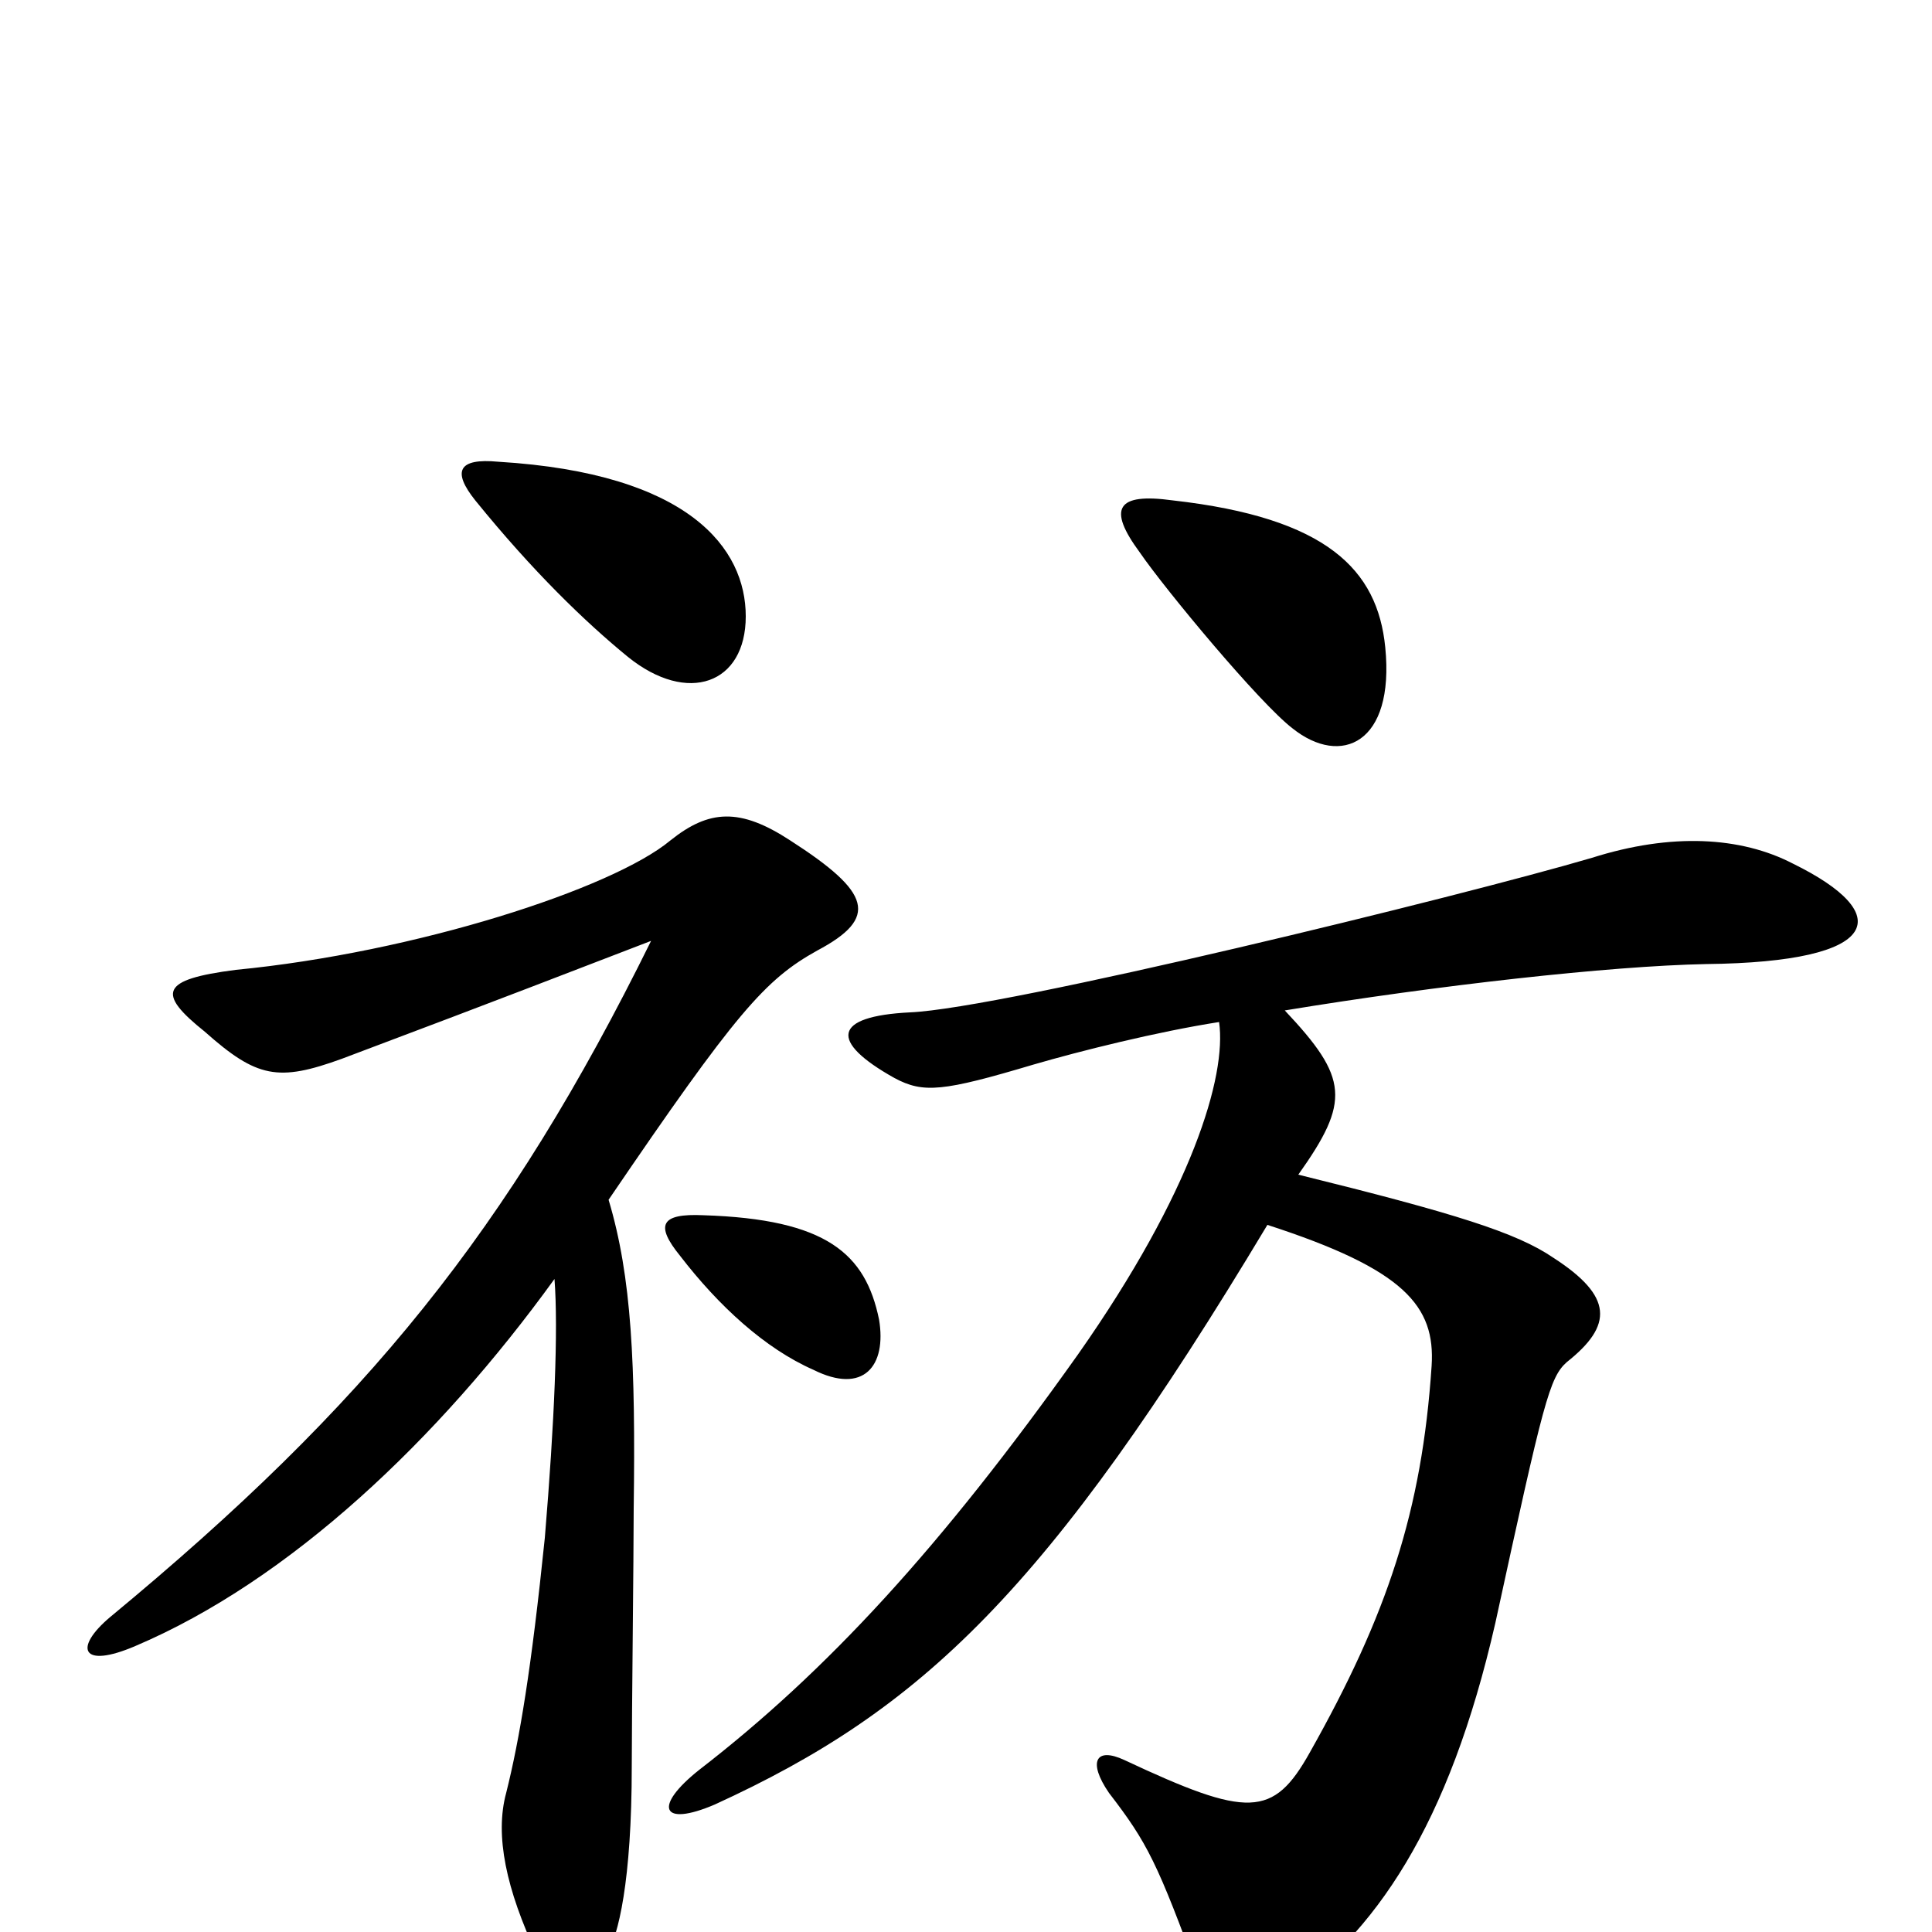 <svg xmlns="http://www.w3.org/2000/svg" viewBox="0 -1000 1000 1000">
	<path fill="#000000" d="M455 -317C448 -351 428 -369 364 -371C342 -372 339 -366 352 -350C372 -324 396 -302 421 -291C447 -278 459 -293 455 -317ZM386 -681C386 -716 357 -755 258 -761C237 -763 234 -756 246 -741C276 -704 303 -678 325 -660C356 -635 386 -646 386 -681ZM315 -379C381 -476 396 -493 423 -508C455 -525 451 -538 409 -565C383 -582 367 -581 347 -565C317 -540 215 -507 122 -498C83 -493 81 -486 106 -466C133 -442 144 -440 177 -452C270 -487 290 -495 337 -513C263 -363 190 -273 57 -163C38 -147 42 -136 70 -148C150 -182 227 -255 287 -338C289 -312 287 -264 282 -204C275 -136 269 -100 262 -72C256 -50 262 -22 278 12C288 36 299 36 314 12C320 2 327 -26 327 -86C327 -112 328 -195 328 -219C329 -294 327 -339 315 -379ZM717 -665C713 -705 687 -732 607 -741C578 -745 573 -737 590 -714C603 -695 652 -636 669 -623C694 -603 722 -615 717 -665ZM631 -471C635 -443 617 -383 558 -299C487 -199 428 -135 362 -84C338 -65 342 -54 370 -66C477 -115 542 -176 656 -366C727 -343 743 -324 741 -293C736 -218 718 -164 678 -93C659 -59 646 -59 582 -89C567 -96 563 -88 574 -72C594 -46 599 -36 621 24C627 42 641 48 662 35C712 1 750 -55 774 -160C799 -275 802 -287 811 -295C835 -314 835 -329 804 -349C785 -362 753 -372 672 -392C699 -430 698 -442 665 -477C744 -490 833 -500 883 -501C975 -502 981 -527 928 -553C901 -567 865 -569 824 -556C756 -536 519 -478 471 -476C431 -474 429 -461 463 -442C478 -434 488 -435 535 -449C559 -456 599 -466 631 -471Z"/>
</svg>